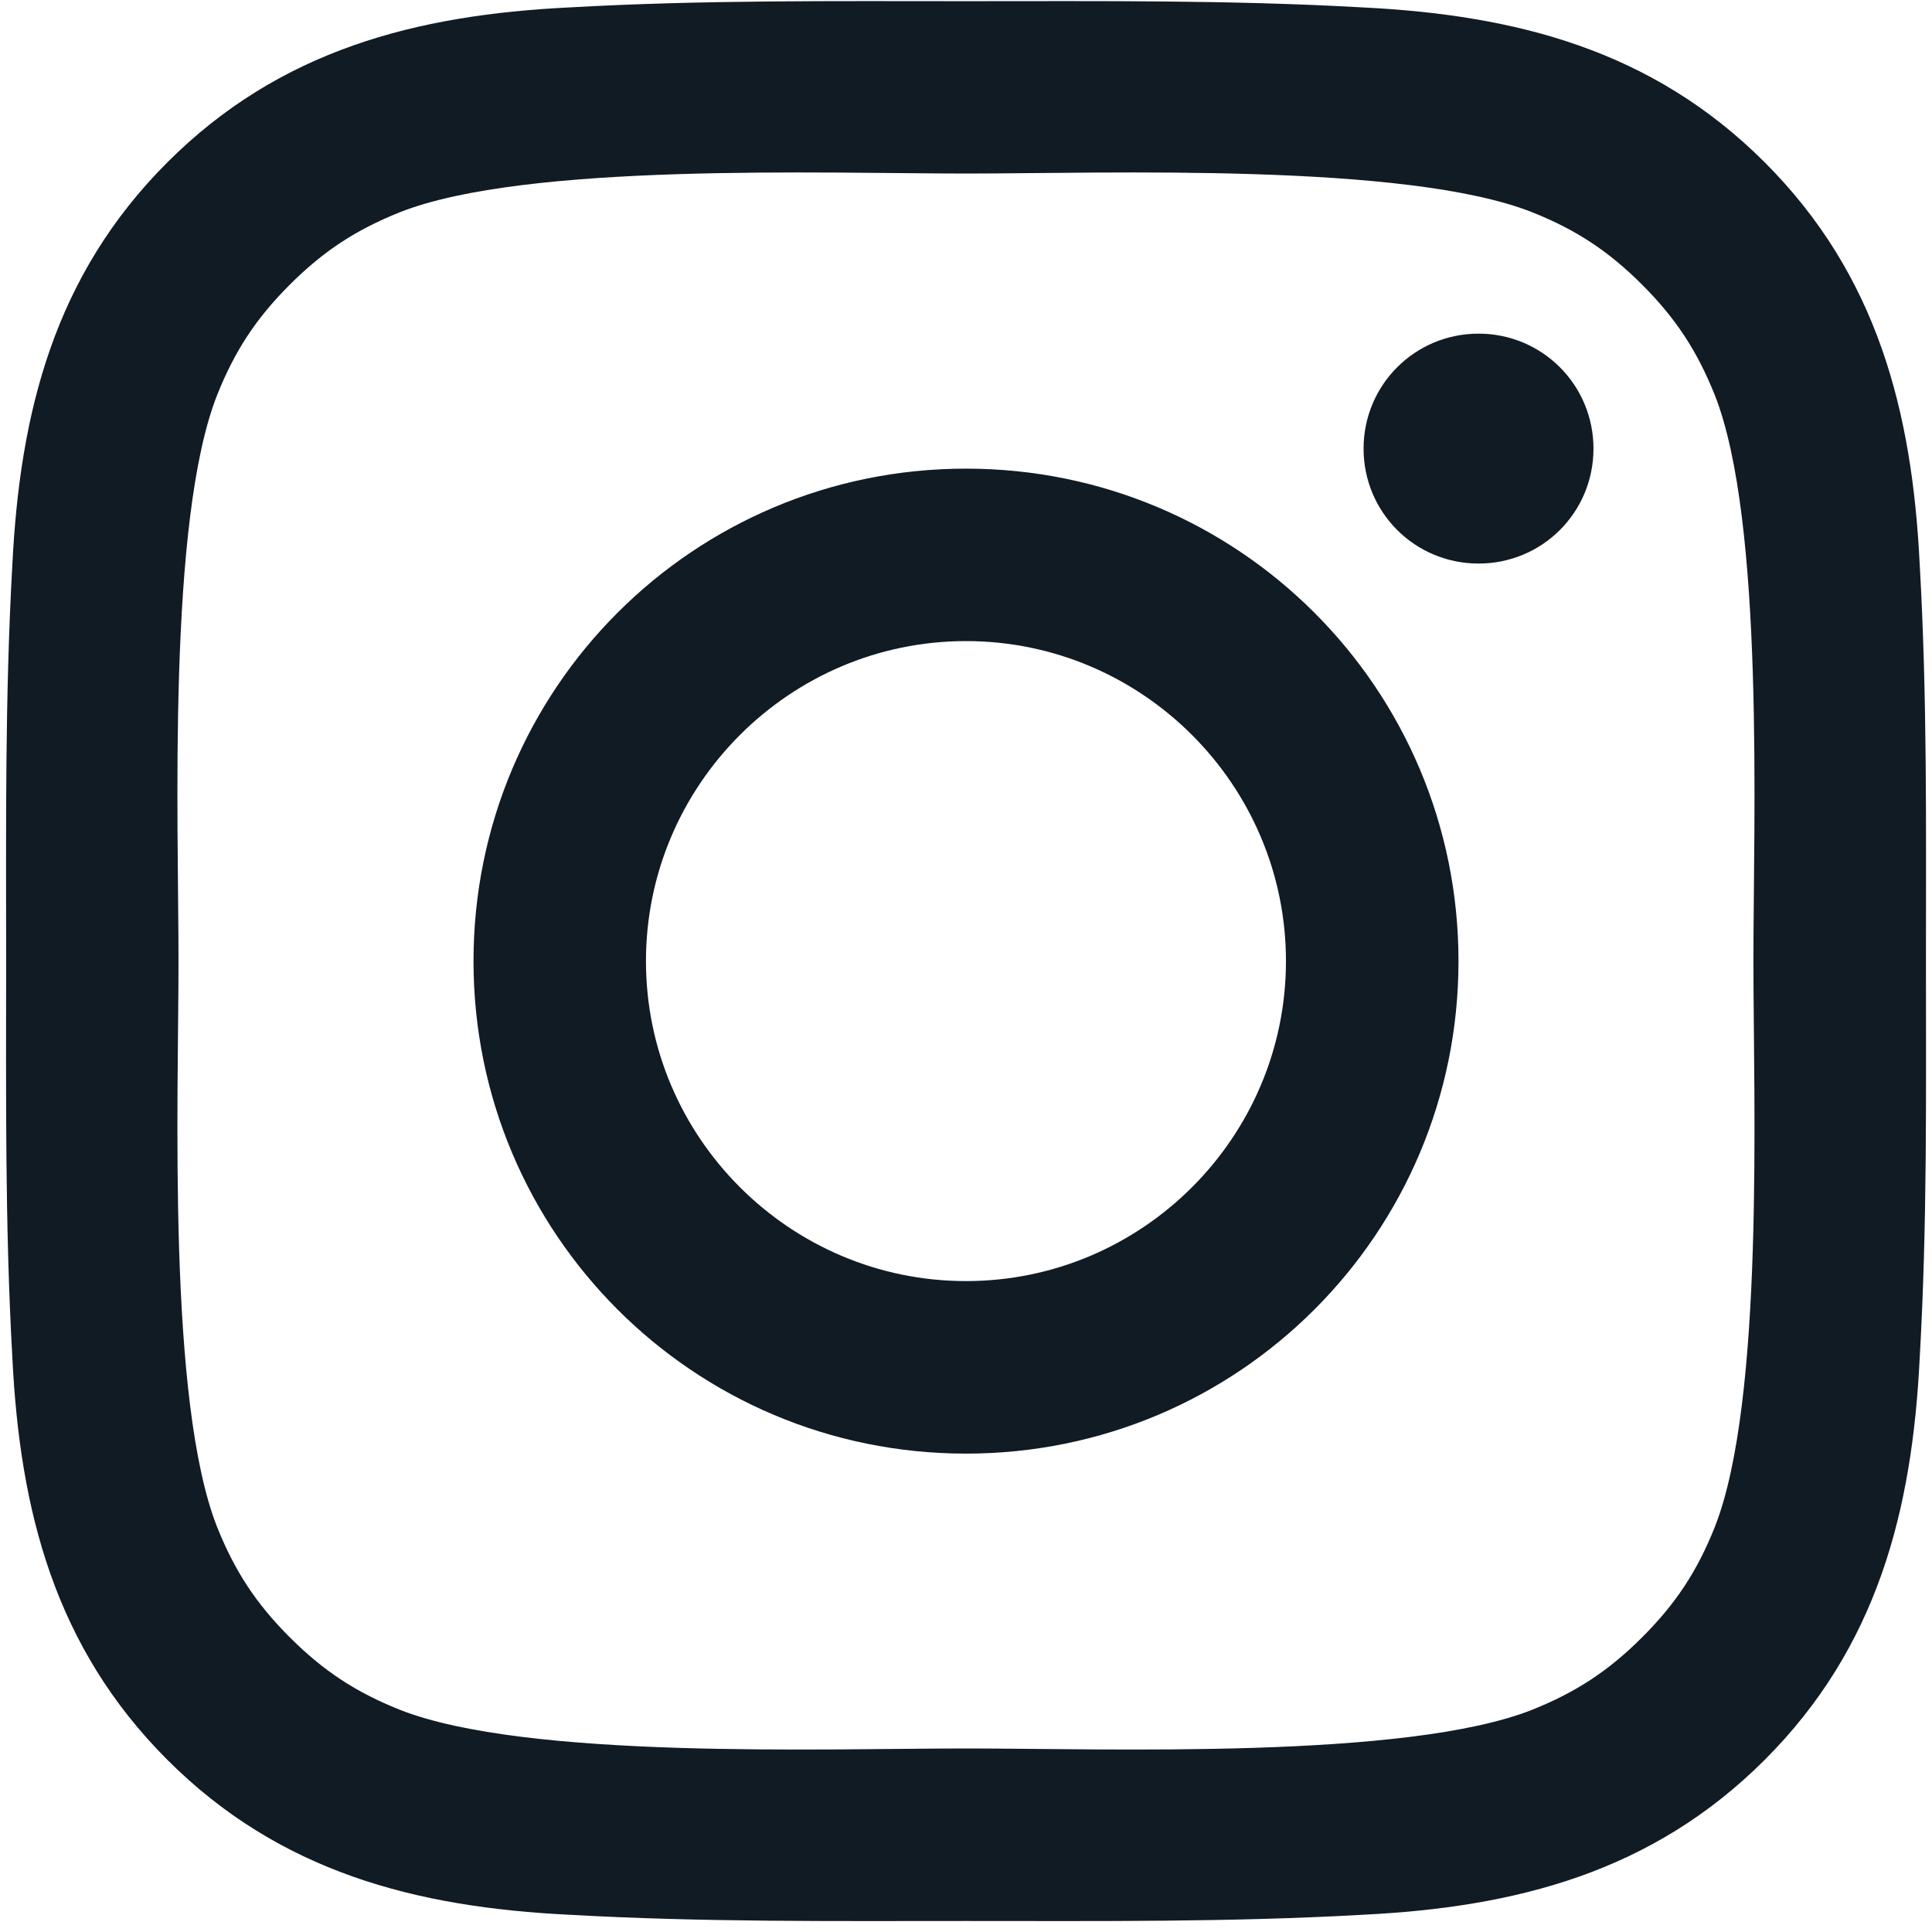 <svg xmlns="http://www.w3.org/2000/svg" width="23" height="23" viewBox="0 0 23 23" fill="none">
<path d="M15.309 11.442C15.309 9.344 13.598 7.632 11.5 7.632C9.402 7.632 7.69 9.344 7.69 11.442C7.69 13.54 9.402 15.251 11.5 15.251C13.598 15.251 15.309 13.54 15.309 11.442ZM17.363 11.442C17.363 14.685 14.743 17.305 11.5 17.305C8.256 17.305 5.637 14.685 5.637 11.442C5.637 8.198 8.256 5.579 11.5 5.579C14.743 5.579 17.363 8.198 17.363 11.442ZM18.97 5.341C18.97 6.1 18.36 6.709 17.602 6.709C16.843 6.709 16.233 6.099 16.233 5.341C16.233 4.583 16.843 3.972 17.602 3.972C18.36 3.972 18.97 4.583 18.97 5.341ZM11.5 2.066C9.833 2.066 6.262 1.932 4.759 2.527C4.238 2.736 3.851 2.988 3.449 3.39C3.047 3.792 2.794 4.179 2.586 4.7C1.991 6.203 2.125 9.774 2.125 11.441C2.125 13.107 1.991 16.679 2.586 18.182C2.795 18.703 3.047 19.089 3.449 19.491C3.851 19.893 4.238 20.146 4.759 20.354C6.262 20.949 9.833 20.815 11.5 20.815C13.166 20.815 16.738 20.949 18.241 20.354C18.762 20.145 19.148 19.893 19.55 19.491C19.952 19.089 20.205 18.703 20.413 18.182C21.008 16.679 20.874 13.107 20.874 11.441C20.874 9.774 21.008 6.203 20.413 4.7C20.204 4.179 19.952 3.792 19.55 3.39C19.148 2.988 18.762 2.735 18.241 2.527C16.738 1.932 13.166 2.066 11.5 2.066ZM22.928 11.442C22.928 13.019 22.944 14.582 22.854 16.159C22.765 17.989 22.348 19.611 21.009 20.95C19.67 22.289 18.048 22.706 16.218 22.795C14.641 22.884 13.078 22.869 11.501 22.869C9.923 22.869 8.361 22.884 6.783 22.795C4.953 22.706 3.331 22.289 1.992 20.95C0.653 19.611 0.236 17.989 0.147 16.159C0.058 14.582 0.073 13.019 0.073 11.442C0.073 9.865 0.058 8.302 0.147 6.725C0.237 4.894 0.653 3.272 1.992 1.933C3.331 0.594 4.953 0.177 6.783 0.088C8.361 -0.001 9.923 0.014 11.501 0.014C13.078 0.014 14.641 -0.001 16.218 0.088C18.048 0.178 19.67 0.594 21.009 1.933C22.348 3.272 22.765 4.894 22.854 6.725C22.944 8.302 22.928 9.865 22.928 11.442Z" fill="#111B24"/>
</svg>